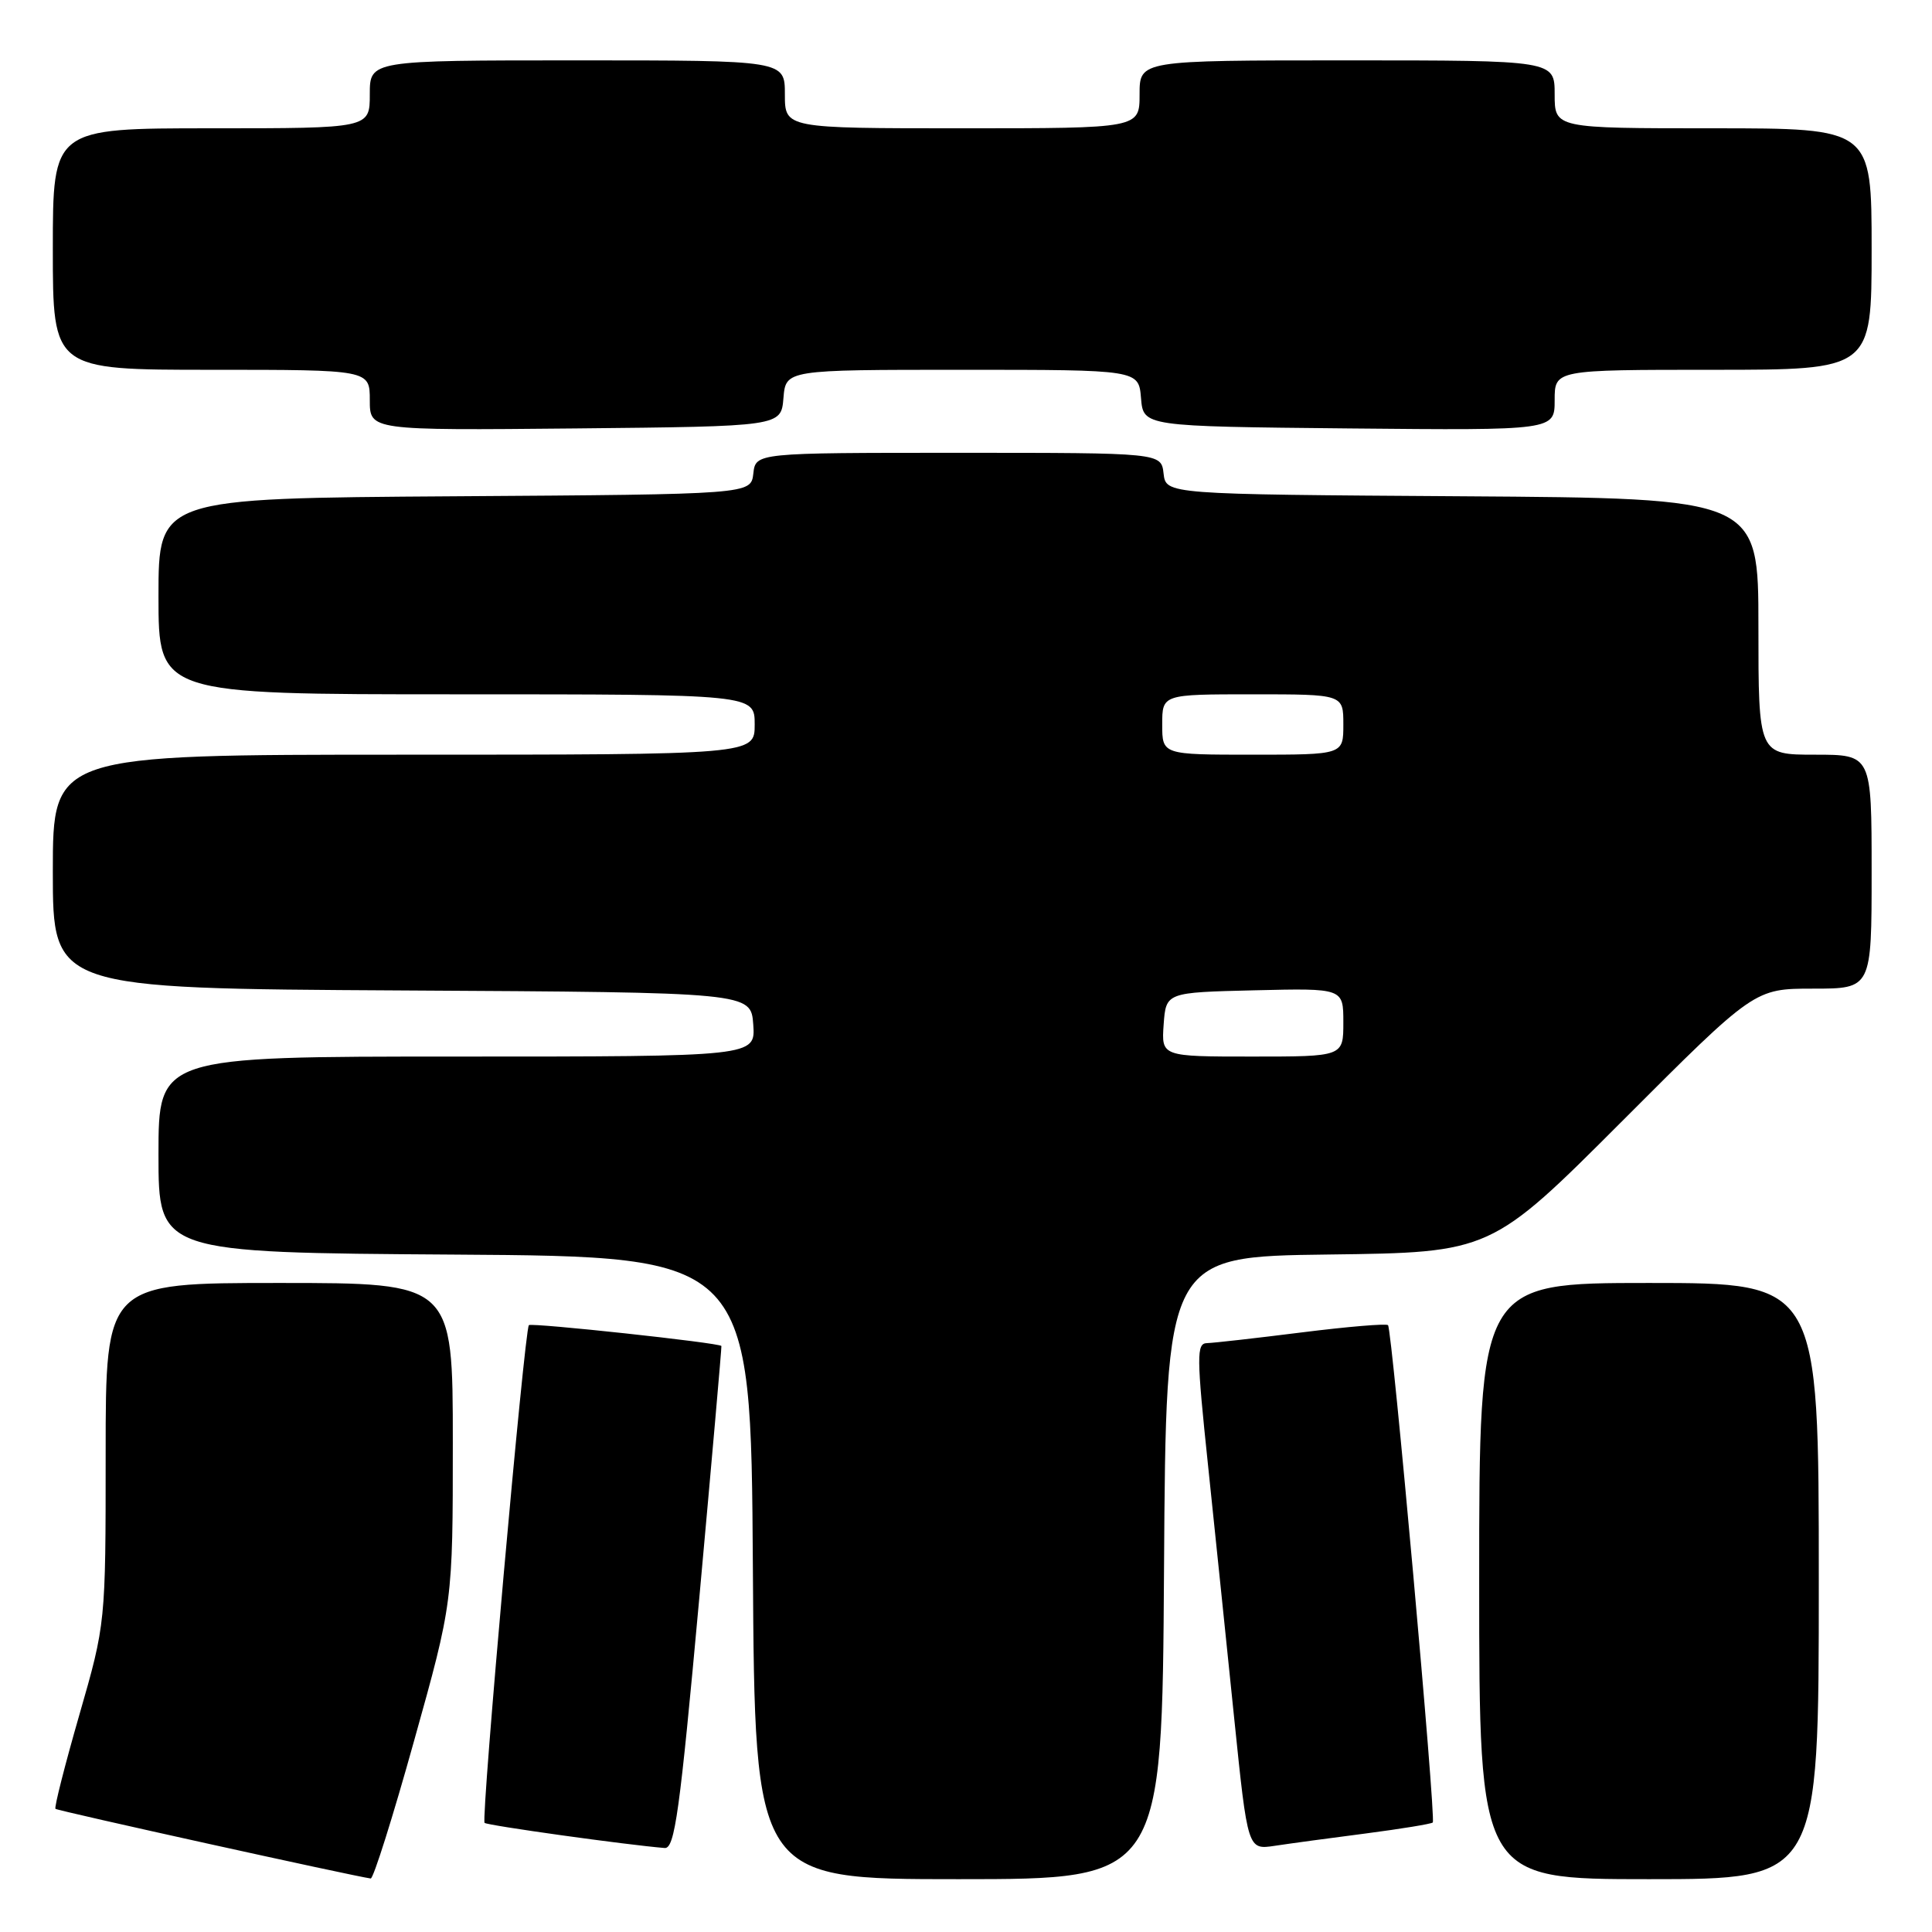 <?xml version="1.0" encoding="UTF-8" standalone="no"?>
<!DOCTYPE svg PUBLIC "-//W3C//DTD SVG 1.1//EN" "http://www.w3.org/Graphics/SVG/1.1/DTD/svg11.dtd" >
<svg xmlns="http://www.w3.org/2000/svg" xmlns:xlink="http://www.w3.org/1999/xlink" version="1.1" viewBox="0 0 256 256">
 <g >
 <path fill="currentColor"
d=" M 54.87 230.66 C 60.00 212.32 60.00 212.32 60.00 191.16 C 60.00 170.00 60.00 170.00 37.00 170.00 C 14.00 170.00 14.00 170.00 14.00 192.56 C 14.00 215.12 14.00 215.12 10.51 227.24 C 8.59 233.90 7.17 239.50 7.35 239.68 C 7.60 239.94 46.69 248.57 49.12 248.91 C 49.47 248.96 52.06 240.75 54.87 230.66 Z  M 154.24 207.75 C 154.50 166.50 154.50 166.50 176.03 166.23 C 197.56 165.96 197.56 165.96 215.02 148.48 C 232.48 131.00 232.48 131.00 240.24 131.00 C 248.00 131.00 248.00 131.00 248.00 115.50 C 248.00 100.00 248.00 100.00 240.50 100.00 C 233.00 100.00 233.00 100.00 233.00 83.01 C 233.00 66.02 233.00 66.02 193.75 65.76 C 154.50 65.50 154.50 65.50 154.18 62.75 C 153.87 60.00 153.87 60.00 127.00 60.00 C 100.13 60.00 100.13 60.00 99.82 62.75 C 99.50 65.50 99.50 65.50 60.25 65.76 C 21.00 66.02 21.00 66.02 21.00 79.01 C 21.00 92.00 21.00 92.00 60.50 92.00 C 100.00 92.00 100.00 92.00 100.00 96.00 C 100.00 100.00 100.00 100.00 53.50 100.00 C 7.00 100.00 7.00 100.00 7.00 115.49 C 7.00 130.98 7.00 130.98 53.25 131.24 C 99.50 131.50 99.50 131.50 99.81 135.75 C 100.11 140.00 100.11 140.00 60.56 140.00 C 21.00 140.00 21.00 140.00 21.00 152.99 C 21.00 165.98 21.00 165.98 60.25 166.24 C 99.50 166.50 99.50 166.50 99.76 207.75 C 100.02 249.00 100.02 249.00 127.00 249.00 C 153.98 249.00 153.98 249.00 154.24 207.75 Z  M 241.00 209.50 C 241.00 170.00 241.00 170.00 218.50 170.00 C 196.00 170.00 196.00 170.00 196.00 209.50 C 196.00 249.00 196.00 249.00 218.50 249.00 C 241.00 249.00 241.00 249.00 241.00 209.50 Z  M 92.66 211.75 C 94.32 193.46 95.64 178.43 95.59 178.35 C 95.34 177.93 70.44 175.24 70.08 175.59 C 69.50 176.17 63.72 241.05 64.21 241.54 C 64.55 241.88 83.00 244.46 88.07 244.87 C 89.41 244.98 90.07 240.16 92.66 211.75 Z  M 181.00 242.94 C 185.67 242.33 189.65 241.68 189.85 241.49 C 190.30 241.03 184.46 176.13 183.92 175.59 C 183.69 175.36 178.55 175.79 172.50 176.55 C 166.45 177.31 160.80 177.95 159.94 177.97 C 158.53 178.00 158.54 179.58 160.08 194.25 C 161.01 203.19 162.58 218.29 163.55 227.81 C 165.33 245.12 165.33 245.12 168.91 244.58 C 170.89 244.28 176.32 243.54 181.00 242.94 Z  M 103.81 52.75 C 104.12 49.00 104.12 49.00 127.50 49.00 C 150.88 49.00 150.88 49.00 151.19 52.75 C 151.50 56.50 151.50 56.50 178.75 56.77 C 206.00 57.03 206.00 57.03 206.00 53.02 C 206.00 49.00 206.00 49.00 227.00 49.00 C 248.00 49.00 248.00 49.00 248.00 33.00 C 248.00 17.00 248.00 17.00 227.00 17.00 C 206.00 17.00 206.00 17.00 206.00 12.50 C 206.00 8.00 206.00 8.00 178.50 8.00 C 151.00 8.00 151.00 8.00 151.00 12.50 C 151.00 17.00 151.00 17.00 127.50 17.00 C 104.00 17.00 104.00 17.00 104.00 12.50 C 104.00 8.00 104.00 8.00 76.50 8.00 C 49.00 8.00 49.00 8.00 49.00 12.50 C 49.00 17.00 49.00 17.00 28.00 17.00 C 7.00 17.00 7.00 17.00 7.00 33.00 C 7.00 49.00 7.00 49.00 28.00 49.00 C 49.00 49.00 49.00 49.00 49.00 53.02 C 49.00 57.03 49.00 57.03 76.25 56.77 C 103.50 56.50 103.50 56.50 103.81 52.75 Z  M 154.19 135.75 C 154.50 131.50 154.50 131.50 166.25 131.22 C 178.00 130.94 178.00 130.94 178.00 135.47 C 178.00 140.00 178.00 140.00 165.94 140.00 C 153.89 140.00 153.89 140.00 154.19 135.75 Z  M 154.00 96.00 C 154.00 92.00 154.00 92.00 166.00 92.00 C 178.00 92.00 178.00 92.00 178.00 96.00 C 178.00 100.00 178.00 100.00 166.00 100.00 C 154.00 100.00 154.00 100.00 154.00 96.00 Z "/>
</g>
</svg>